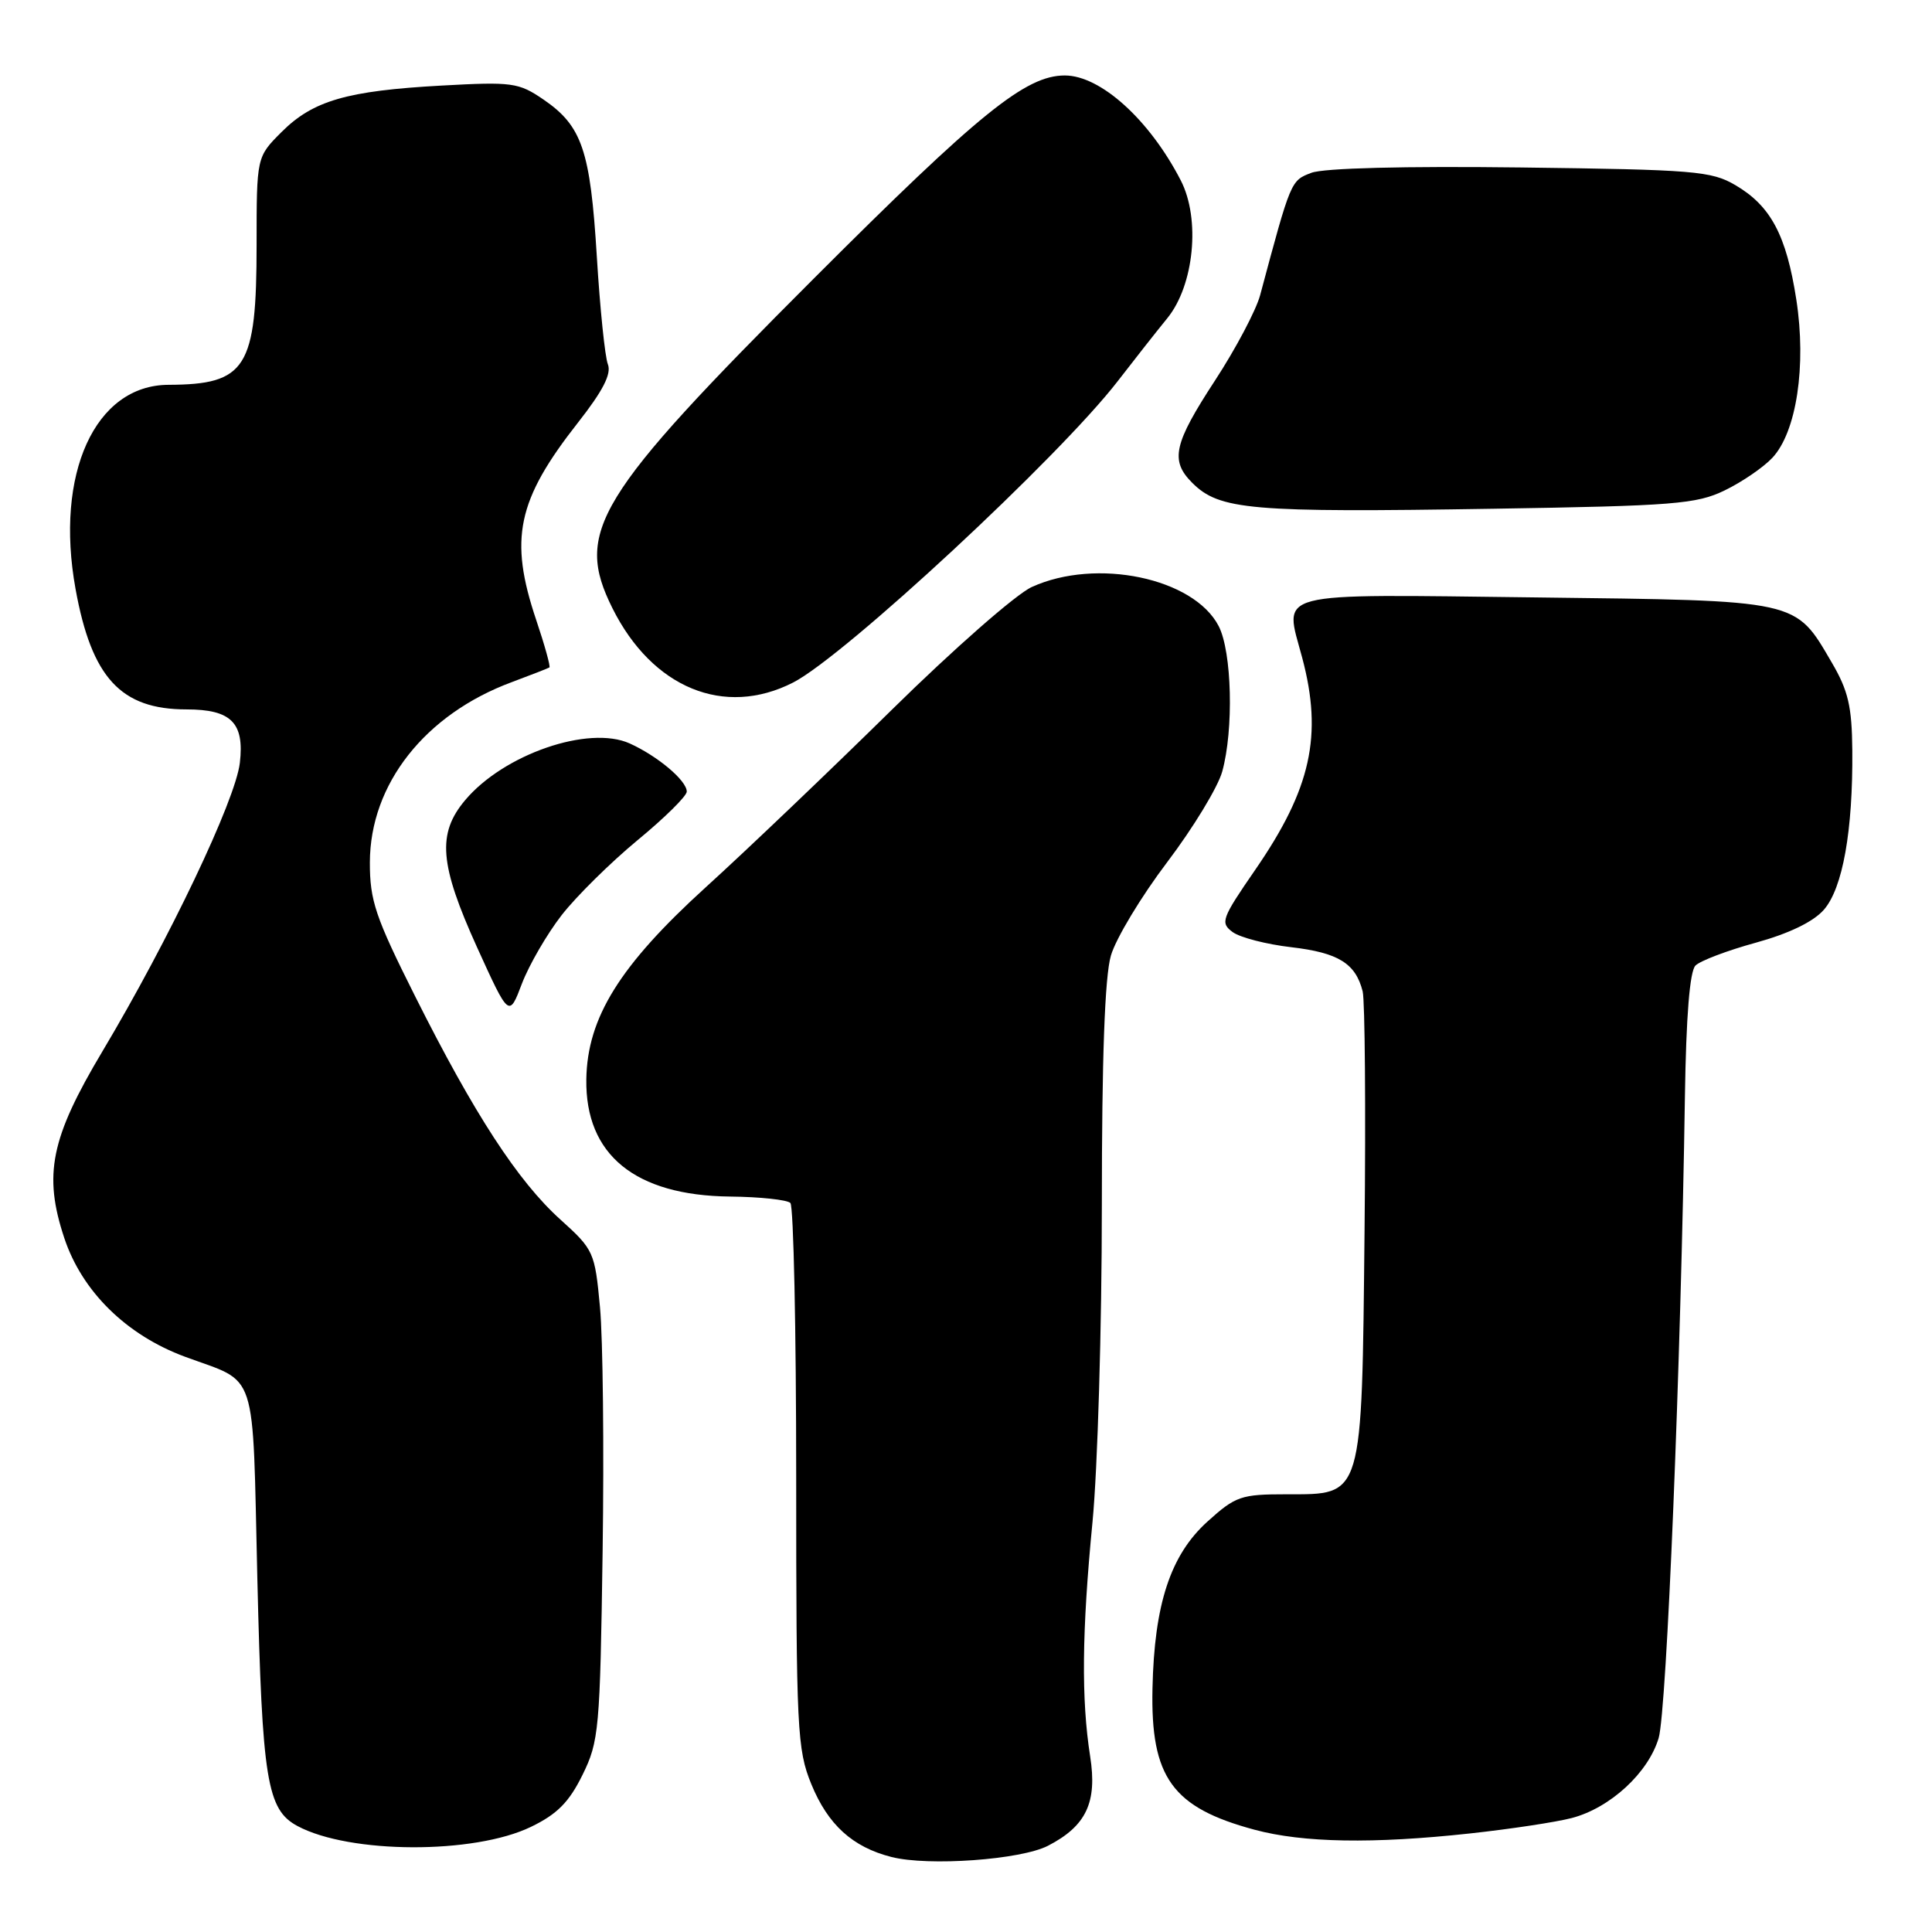<?xml version="1.0" encoding="UTF-8" standalone="no"?>
<!DOCTYPE svg PUBLIC "-//W3C//DTD SVG 1.1//EN" "http://www.w3.org/Graphics/SVG/1.1/DTD/svg11.dtd" >
<svg xmlns="http://www.w3.org/2000/svg" xmlns:xlink="http://www.w3.org/1999/xlink" version="1.1" viewBox="0 0 256 256">
 <g >
 <path fill="currentColor"
d=" M 138.87 244.57 C 143.94 241.95 145.41 238.82 144.45 232.72 C 143.27 225.16 143.35 216.23 144.76 201.70 C 145.44 194.65 146.00 175.81 146.00 159.81 C 146.00 140.13 146.39 129.40 147.20 126.62 C 147.86 124.35 151.22 118.78 154.66 114.24 C 158.10 109.70 161.38 104.30 161.95 102.24 C 163.49 96.68 163.24 86.37 161.48 82.96 C 158.18 76.58 145.27 73.88 136.72 77.78 C 134.64 78.72 126.32 86.03 118.22 94.00 C 110.12 101.97 98.99 112.60 93.48 117.60 C 82.11 127.94 77.82 134.85 77.69 143.01 C 77.54 153.02 84.15 158.41 96.73 158.55 C 100.71 158.59 104.31 158.98 104.73 159.40 C 105.15 159.83 105.50 176.22 105.50 195.84 C 105.50 229.20 105.63 231.82 107.50 236.40 C 109.70 241.78 112.96 244.75 118.12 246.06 C 123.03 247.31 135.27 246.43 138.87 244.57 Z  M 70.35 242.07 C 73.83 240.39 75.41 238.79 77.18 235.19 C 79.37 230.75 79.51 229.19 79.85 205.60 C 80.05 191.90 79.89 177.32 79.50 173.20 C 78.82 165.90 78.68 165.59 74.26 161.60 C 68.62 156.52 62.81 147.58 55.01 132.02 C 49.73 121.50 49.00 119.33 49.01 114.27 C 49.03 103.90 56.32 94.64 67.83 90.38 C 70.40 89.42 72.63 88.55 72.80 88.44 C 72.96 88.33 72.18 85.50 71.05 82.15 C 67.43 71.39 68.51 66.28 76.59 55.99 C 79.88 51.80 81.04 49.55 80.55 48.28 C 80.16 47.30 79.50 40.86 79.08 33.96 C 78.22 19.91 77.12 16.68 72.00 13.18 C 68.72 10.94 67.88 10.82 58.50 11.34 C 45.97 12.03 41.47 13.33 37.30 17.50 C 34.00 20.80 34.00 20.80 34.00 32.45 C 34.00 48.78 32.63 50.95 22.33 50.99 C 12.59 51.02 7.24 62.78 10.01 78.04 C 12.14 89.80 16.01 94.00 24.71 94.00 C 30.64 94.00 32.40 95.77 31.78 101.09 C 31.19 106.07 22.42 124.48 13.56 139.33 C 6.71 150.81 5.73 155.65 8.52 164.05 C 10.87 171.12 16.74 176.90 24.50 179.77 C 34.27 183.39 33.43 180.78 34.10 209.21 C 34.74 235.90 35.37 239.79 39.42 241.96 C 46.33 245.66 62.82 245.72 70.35 242.07 Z  M 194.79 242.94 C 200.13 242.36 206.19 241.44 208.26 240.90 C 213.35 239.57 218.41 234.91 219.78 230.30 C 220.85 226.71 222.73 180.71 223.26 145.30 C 223.42 134.65 223.90 128.70 224.66 127.94 C 225.30 127.30 228.90 125.94 232.66 124.91 C 237.05 123.70 240.28 122.14 241.67 120.55 C 244.17 117.69 245.53 110.09 245.44 99.42 C 245.39 93.62 244.90 91.51 242.73 87.81 C 237.81 79.40 238.63 79.59 203.40 79.16 C 168.10 78.74 170.17 78.21 172.55 87.16 C 175.29 97.45 173.73 104.52 166.32 115.26 C 161.86 121.73 161.66 122.28 163.34 123.51 C 164.33 124.23 167.82 125.13 171.10 125.51 C 177.34 126.24 179.62 127.65 180.56 131.36 C 180.86 132.59 180.98 146.86 180.81 163.09 C 180.44 198.76 180.66 198.00 170.48 198.00 C 164.44 198.00 163.73 198.24 159.99 201.62 C 155.09 206.05 152.95 212.56 152.71 223.72 C 152.45 235.53 155.33 239.52 166.24 242.45 C 172.67 244.18 181.94 244.34 194.79 242.94 Z  M 74.43 121.25 C 76.39 118.74 80.91 114.28 84.49 111.32 C 88.07 108.37 91.00 105.48 91.00 104.89 C 91.00 103.43 87.15 100.19 83.44 98.51 C 78.00 96.06 66.75 99.94 61.63 106.03 C 57.90 110.47 58.23 114.53 63.22 125.54 C 67.45 134.84 67.45 134.84 69.16 130.33 C 70.11 127.85 72.48 123.76 74.43 121.25 Z  M 105.09 90.44 C 111.91 86.95 140.37 60.53 148.11 50.50 C 150.23 47.75 153.18 44.00 154.67 42.17 C 158.23 37.80 159.09 29.01 156.46 23.91 C 152.32 15.87 145.83 10.00 141.09 10.00 C 135.91 10.00 129.77 14.97 107.87 36.87 C 78.87 65.88 76.09 70.44 81.16 80.61 C 86.44 91.17 95.98 95.09 105.09 90.44 Z  M 228.53 64.98 C 230.81 63.88 233.64 61.94 234.83 60.68 C 238.05 57.26 239.38 48.46 238.02 39.69 C 236.70 31.16 234.63 27.28 229.96 24.54 C 226.77 22.66 224.52 22.48 201.47 22.19 C 186.08 22.00 175.42 22.27 173.76 22.90 C 171.03 23.94 171.06 23.86 166.97 39.13 C 166.43 41.12 163.75 46.20 161.00 50.41 C 155.51 58.81 155.02 61.02 157.97 63.97 C 161.58 67.58 165.64 67.93 197.95 67.41 C 221.84 67.03 224.80 66.79 228.53 64.98 Z "/>
</g>
</svg>